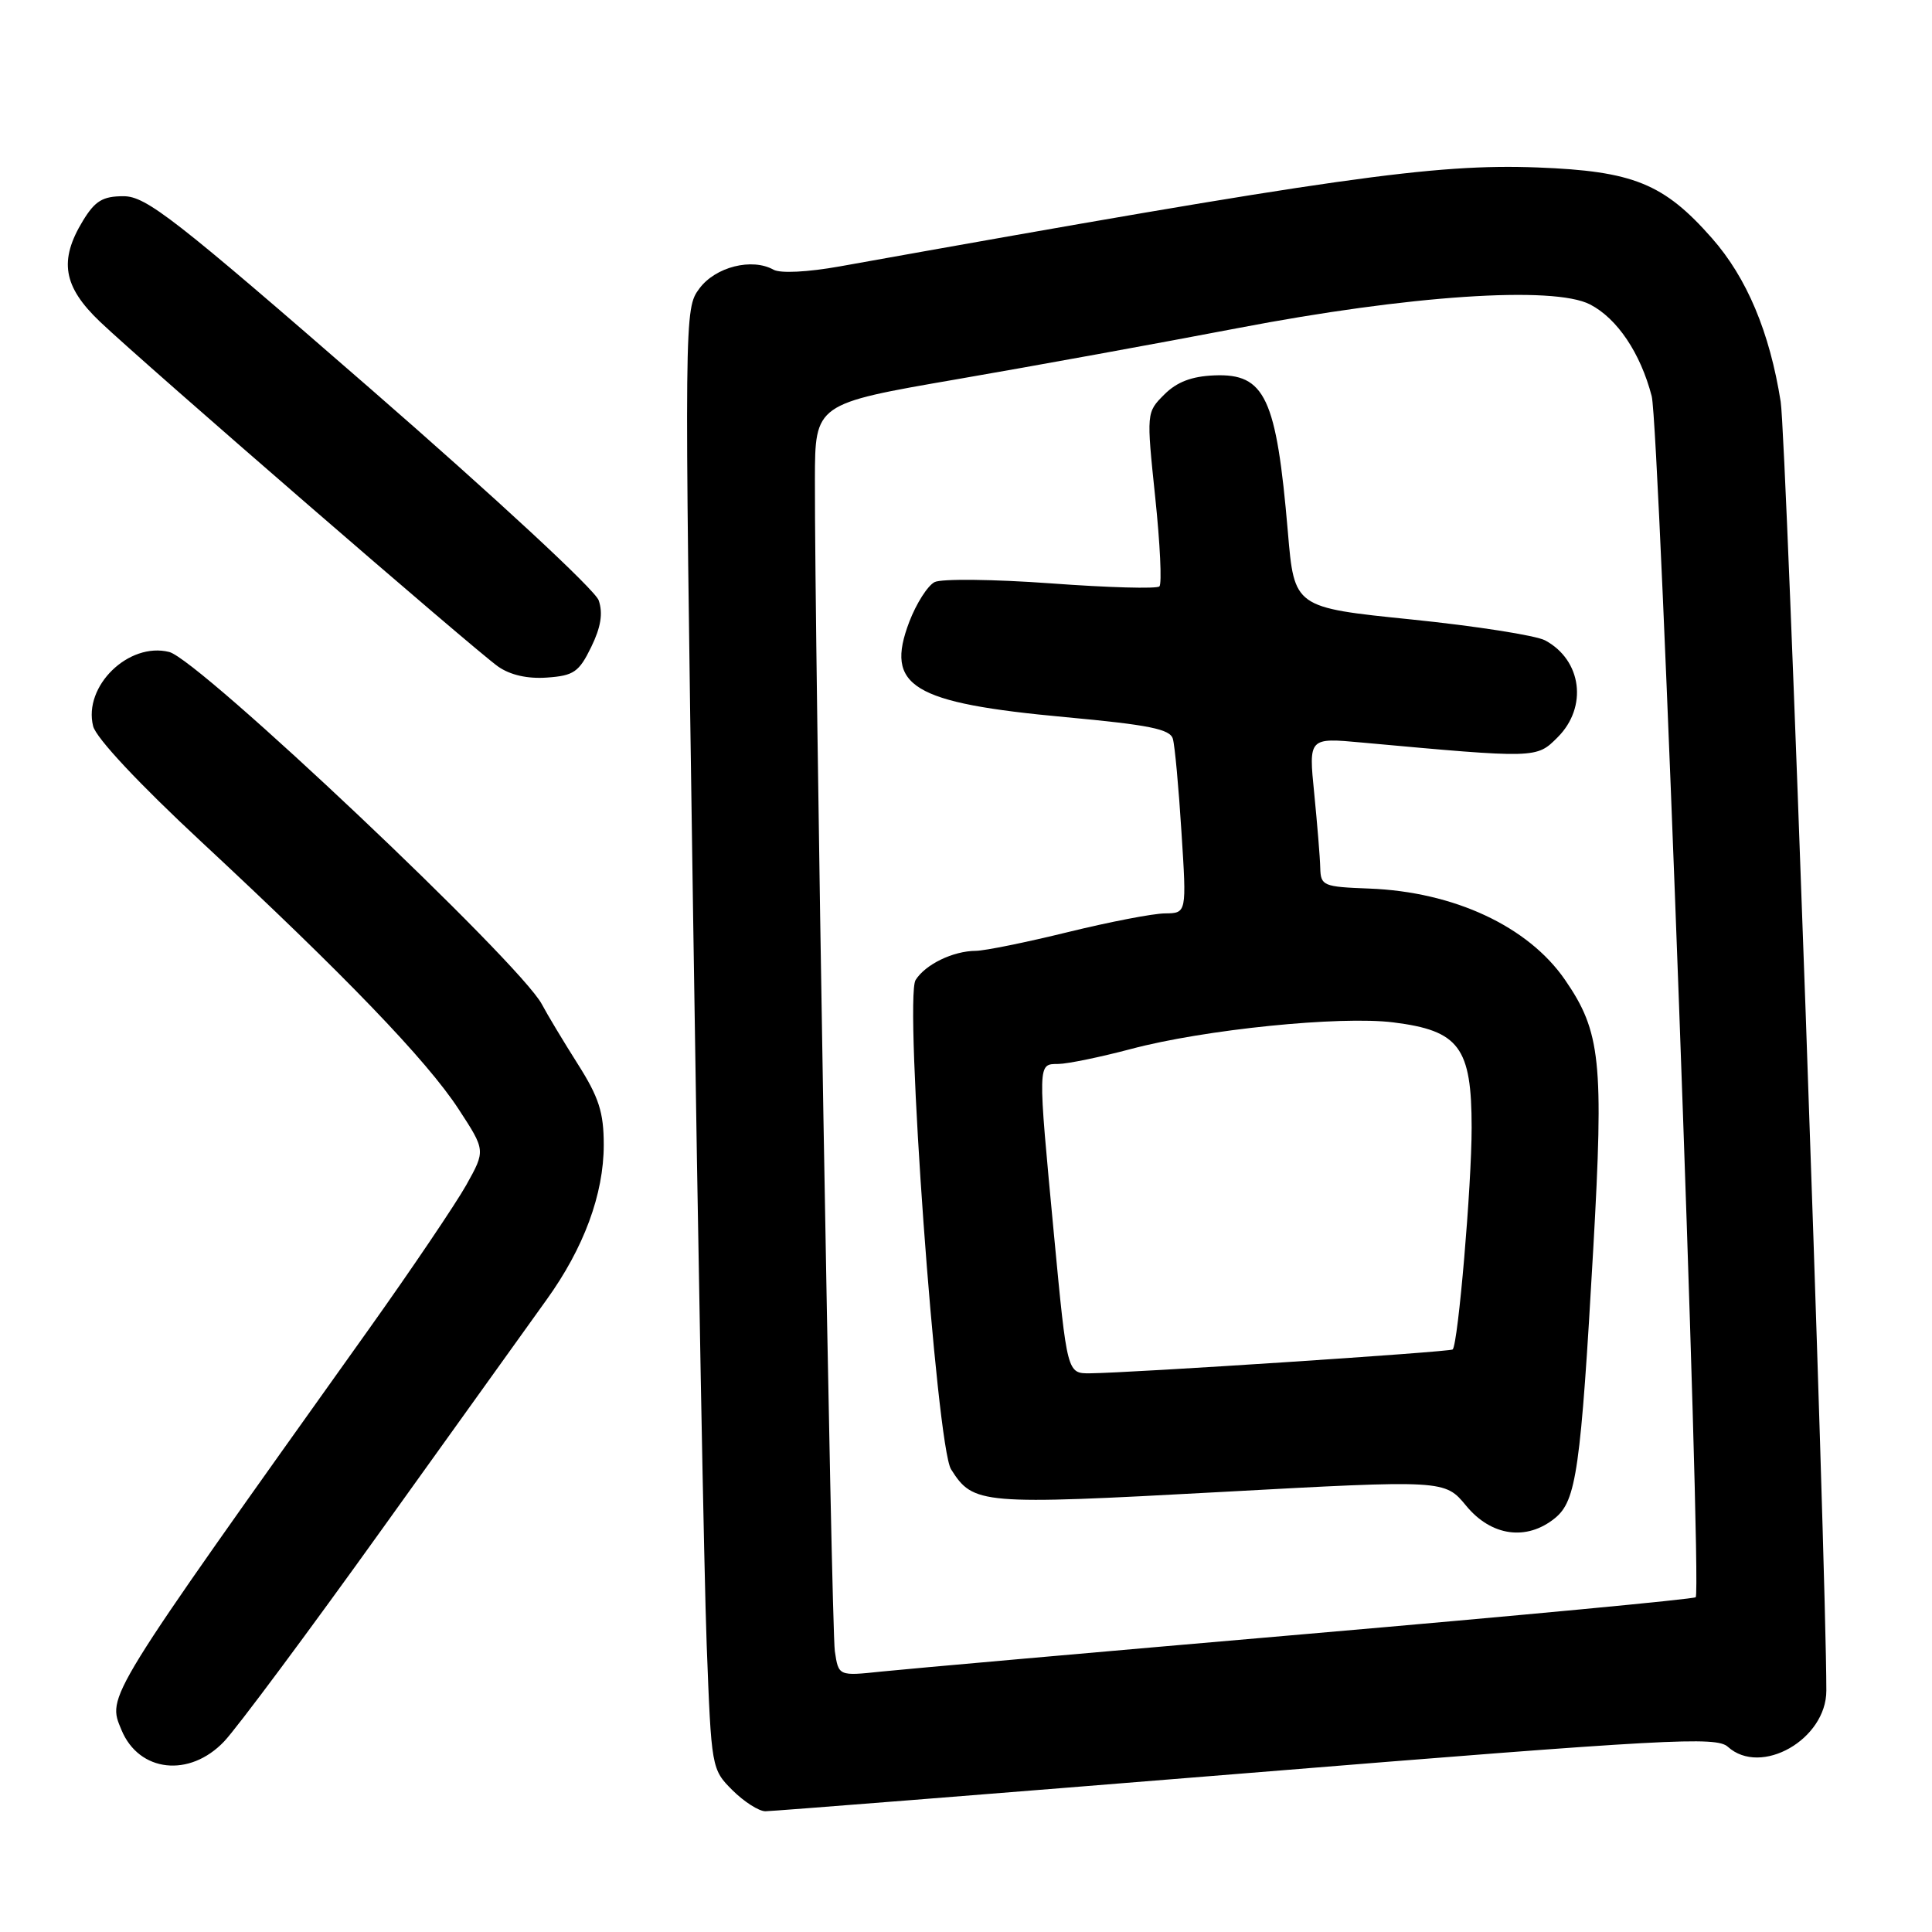 <?xml version="1.0" encoding="UTF-8" standalone="no"?>
<!DOCTYPE svg PUBLIC "-//W3C//DTD SVG 1.1//EN" "http://www.w3.org/Graphics/SVG/1.1/DTD/svg11.dtd" >
<svg xmlns="http://www.w3.org/2000/svg" xmlns:xlink="http://www.w3.org/1999/xlink" version="1.1" viewBox="0 0 256 256">
 <g >
 <path fill="currentColor"
d=" M 165.12 234.96 C 221.24 230.40 227.41 230.07 228.95 231.46 C 233.34 235.42 242.00 230.48 242.00 224.02 C 242.00 207.39 236.71 58.00 235.95 53.23 C 234.49 44.00 231.46 36.80 226.84 31.56 C 220.47 24.32 216.41 22.67 203.73 22.19 C 190.08 21.67 177.00 23.52 111.27 35.30 C 107.02 36.06 103.40 36.24 102.50 35.74 C 99.64 34.14 94.80 35.36 92.68 38.22 C 90.67 40.92 90.66 41.31 91.84 121.22 C 92.49 165.37 93.30 208.91 93.64 217.96 C 94.26 234.28 94.28 234.44 97.05 237.21 C 98.59 238.74 100.55 240.00 101.42 240.00 C 102.28 240.00 130.95 237.73 165.12 234.96 Z  M 29.70 230.75 C 31.40 228.96 40.86 216.25 50.71 202.50 C 60.57 188.75 70.33 175.13 72.41 172.24 C 77.37 165.36 80.00 158.23 80.00 151.70 C 80.00 147.39 79.36 145.40 76.54 140.96 C 74.64 137.96 72.50 134.40 71.80 133.07 C 68.89 127.57 26.39 87.39 22.42 86.39 C 17.04 85.04 11.01 90.93 12.34 96.22 C 12.73 97.79 18.42 103.86 26.74 111.60 C 45.67 129.20 56.55 140.50 60.77 146.97 C 64.34 152.44 64.34 152.44 61.79 157.01 C 60.38 159.52 54.57 168.13 48.87 176.13 C 13.63 225.57 14.20 224.65 16.10 229.24 C 18.42 234.83 25.11 235.58 29.70 230.75 Z  M 78.33 85.75 C 79.62 83.11 79.92 81.27 79.33 79.55 C 78.86 78.17 65.74 66.01 49.13 51.55 C 23.13 28.93 19.37 26.00 16.37 26.00 C 13.61 26.00 12.60 26.61 10.99 29.25 C 7.78 34.52 8.36 37.97 13.25 42.63 C 19.18 48.27 62.95 86.18 66.00 88.32 C 67.61 89.45 69.92 89.97 72.50 89.78 C 76.02 89.53 76.72 89.05 78.33 85.75 Z  M 110.62 218.79 C 110.16 215.68 107.93 84.91 107.98 63.50 C 108.00 53.50 108.00 53.50 126.75 50.26 C 137.06 48.48 153.82 45.43 164.00 43.48 C 186.68 39.13 205.85 37.84 210.69 40.34 C 214.29 42.20 217.37 46.78 218.86 52.50 C 219.89 56.46 225.55 210.79 224.69 211.64 C 224.45 211.89 201.35 214.07 173.37 216.49 C 145.39 218.91 119.94 221.16 116.80 221.49 C 111.11 222.09 111.11 222.09 110.62 218.79 Z  M 206.03 201.17 C 208.87 198.87 209.45 194.83 211.12 165.40 C 212.52 140.63 212.11 136.71 207.37 129.83 C 202.49 122.75 192.67 118.17 181.45 117.74 C 175.33 117.51 175.00 117.38 174.94 115.00 C 174.91 113.62 174.54 109.18 174.14 105.12 C 173.40 97.74 173.40 97.74 180.45 98.39 C 203.69 100.51 203.58 100.51 206.40 97.69 C 210.41 93.68 209.60 87.46 204.73 84.85 C 203.50 84.20 195.53 82.95 187.00 82.08 C 171.50 80.50 171.50 80.50 170.65 70.50 C 169.13 52.67 167.63 49.47 160.92 49.74 C 157.90 49.86 155.94 50.61 154.27 52.28 C 151.91 54.64 151.90 54.67 153.07 65.87 C 153.72 72.04 153.97 77.36 153.63 77.70 C 153.30 78.04 146.83 77.86 139.26 77.30 C 131.69 76.75 124.75 76.67 123.84 77.13 C 122.92 77.60 121.42 79.96 120.49 82.38 C 117.22 90.96 120.81 93.15 141.23 95.03 C 152.25 96.05 155.05 96.61 155.41 97.90 C 155.67 98.78 156.18 104.34 156.55 110.25 C 157.24 121.00 157.24 121.00 154.37 121.03 C 152.79 121.04 147.00 122.16 141.50 123.51 C 136.00 124.86 130.51 125.98 129.30 125.99 C 126.28 126.01 122.61 127.79 121.32 129.86 C 119.79 132.31 124.09 191.64 126.02 194.69 C 128.97 199.35 129.90 199.43 161.70 197.70 C 191.44 196.08 191.44 196.08 194.29 199.54 C 197.61 203.56 202.28 204.21 206.03 201.17 Z  M 139.67 163.75 C 137.48 140.54 137.47 141.01 140.25 140.98 C 141.49 140.96 145.81 140.07 149.85 139.00 C 159.57 136.41 177.55 134.59 184.61 135.47 C 193.36 136.56 195.00 138.76 195.00 149.42 C 195.00 157.08 193.21 178.04 192.49 178.81 C 192.19 179.14 149.85 181.92 144.45 181.97 C 141.40 182.00 141.40 182.00 139.67 163.75 Z "/>
</g>
</svg>